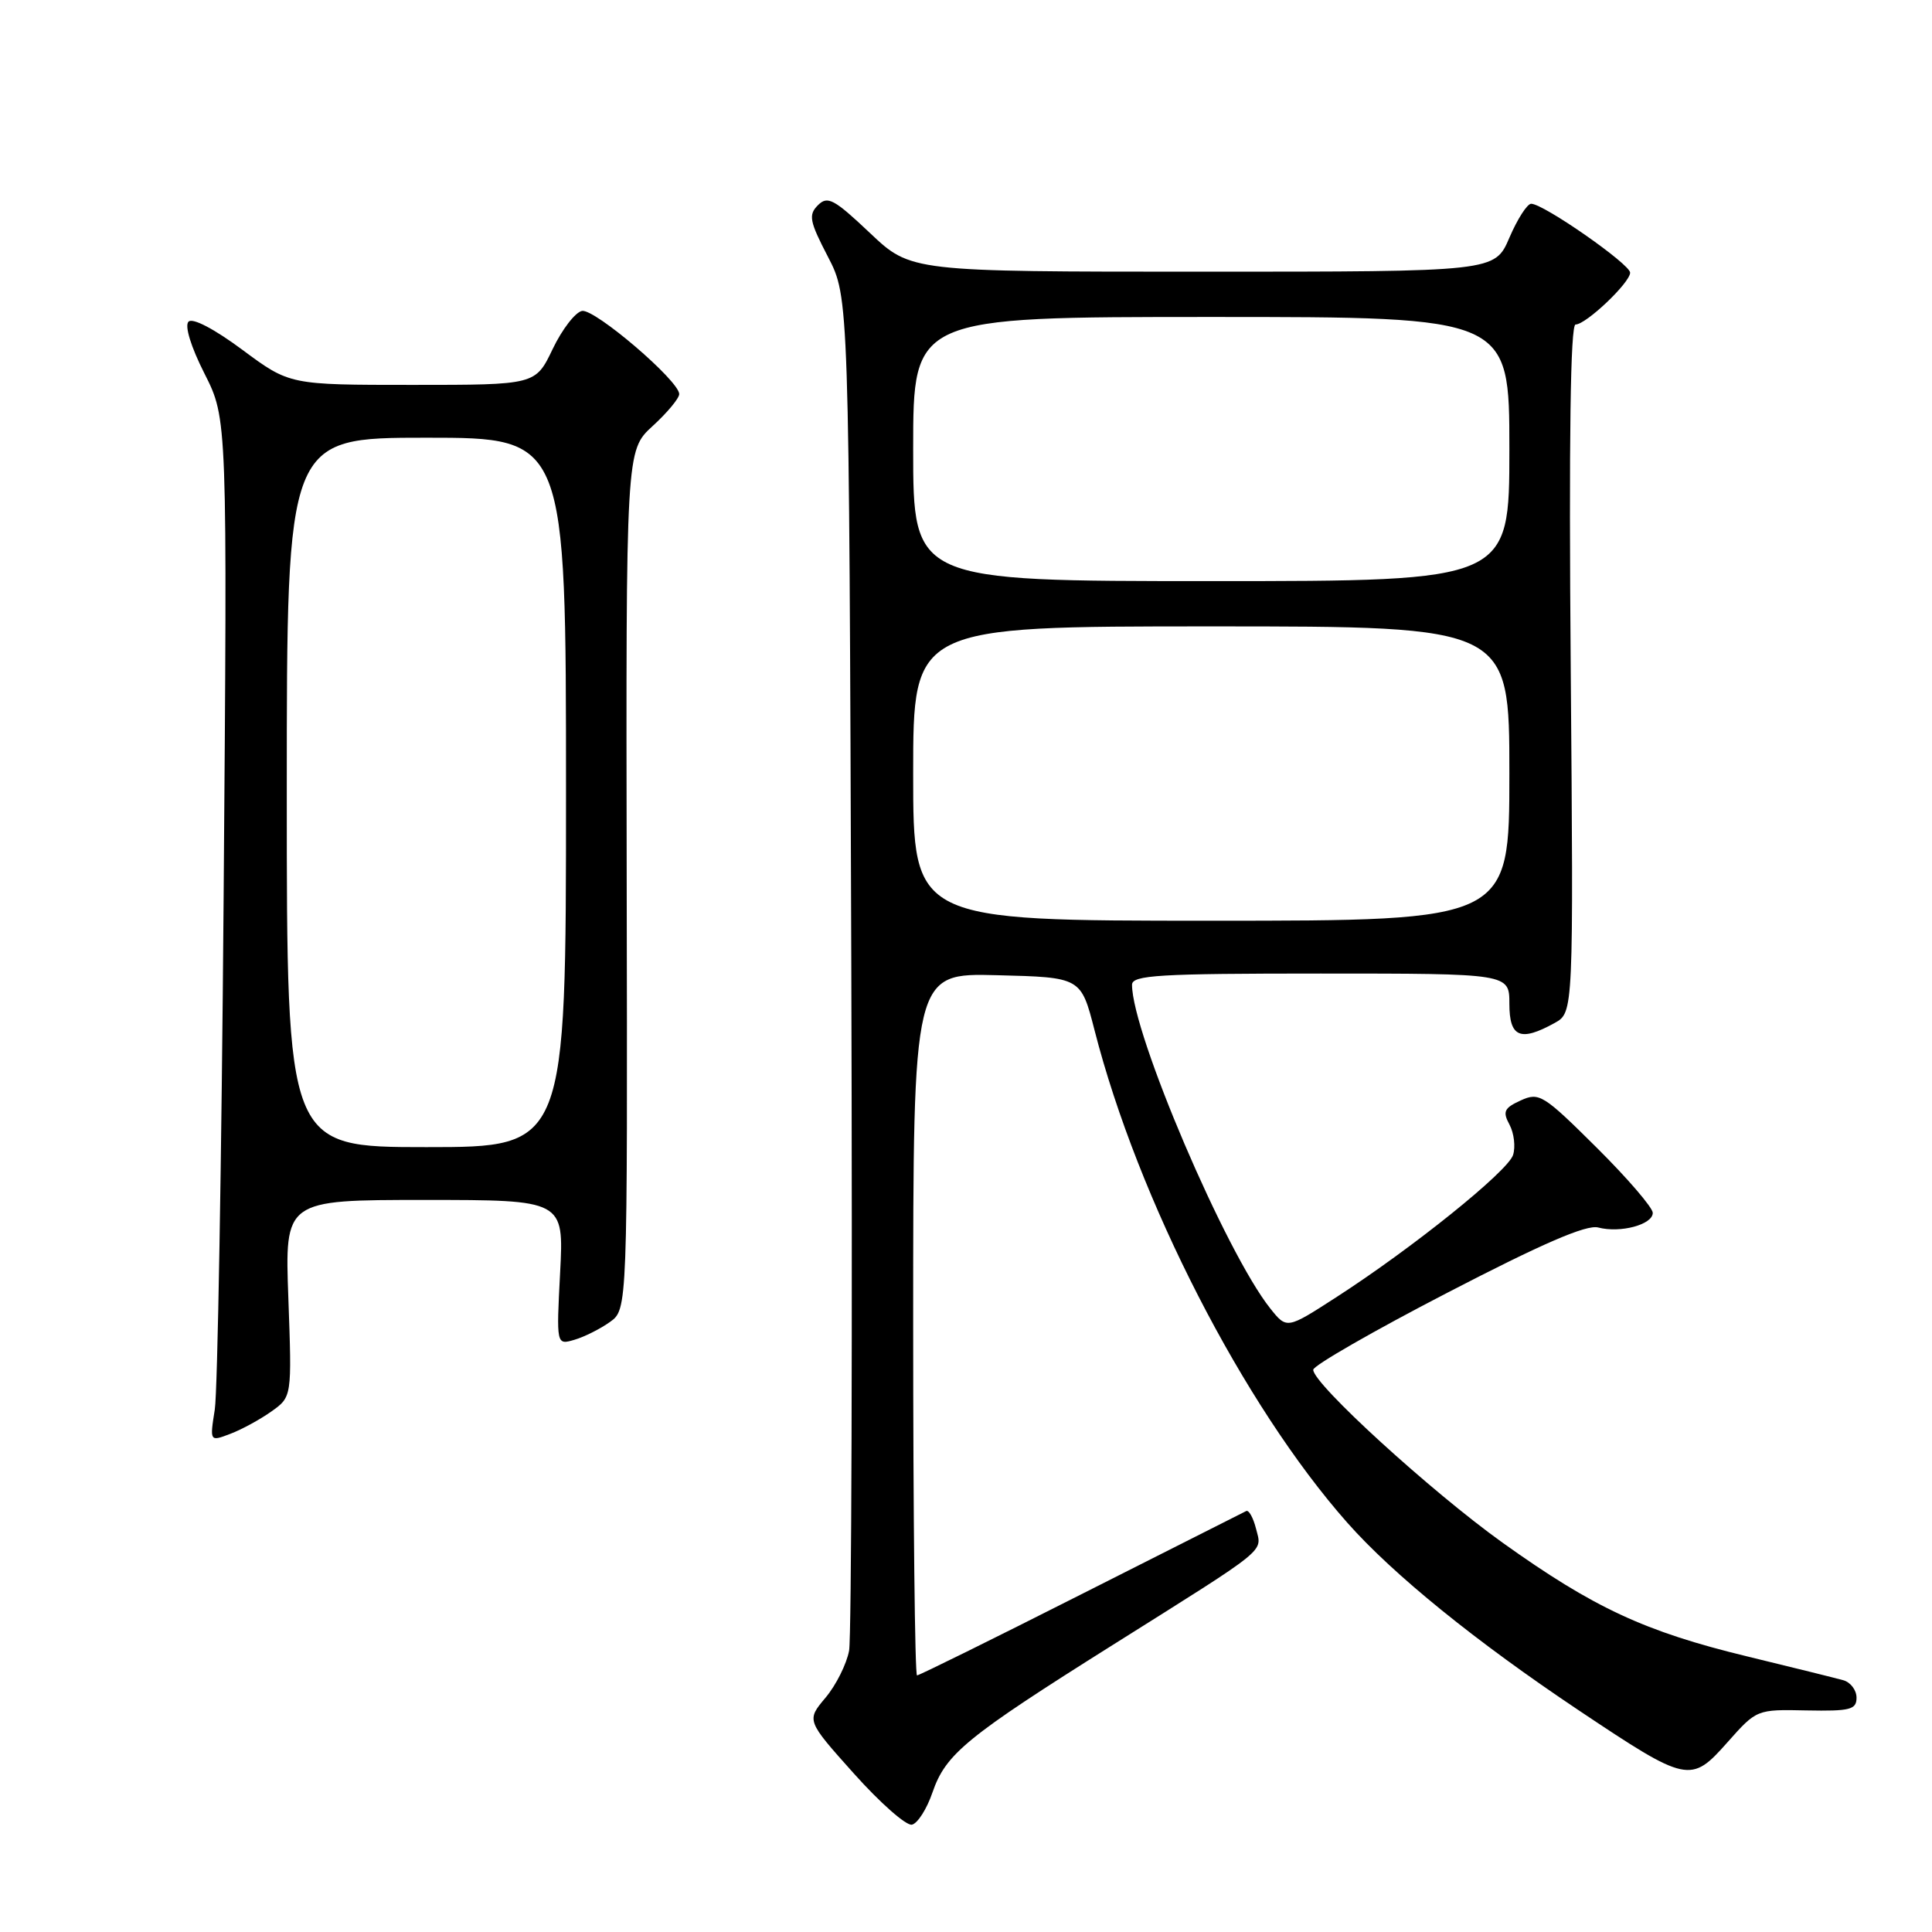 <?xml version="1.0" encoding="UTF-8" standalone="no"?>
<!DOCTYPE svg PUBLIC "-//W3C//DTD SVG 1.1//EN" "http://www.w3.org/Graphics/SVG/1.1/DTD/svg11.dtd" >
<svg xmlns="http://www.w3.org/2000/svg" xmlns:xlink="http://www.w3.org/1999/xlink" version="1.1" viewBox="0 0 256 256">
 <g >
 <path fill="currentColor"
d=" M 123.56 237.50 C 125.32 232.39 128.03 230.17 147.50 217.93 C 168.35 204.82 167.22 205.74 166.43 202.56 C 166.06 201.11 165.48 200.05 165.13 200.22 C 164.78 200.39 154.94 205.36 143.26 211.26 C 131.58 217.17 121.79 222.00 121.51 222.00 C 121.23 222.00 121.00 201.06 121.00 175.47 C 121.00 128.93 121.00 128.93 132.12 129.22 C 143.23 129.50 143.23 129.50 145.03 136.50 C 150.78 158.95 164.77 186.20 178.51 201.75 C 184.60 208.64 195.55 217.51 209.21 226.64 C 223.61 236.26 224.03 236.35 228.90 230.86 C 232.77 226.50 232.78 226.50 239.39 226.64 C 245.16 226.75 246.00 226.54 246.00 224.95 C 246.00 223.95 245.21 222.91 244.25 222.64 C 243.29 222.37 237.55 220.95 231.50 219.48 C 217.92 216.19 211.17 213.04 199.08 204.40 C 189.63 197.63 173.99 183.36 174.01 181.50 C 174.01 180.95 182.01 176.35 191.79 171.29 C 204.37 164.77 210.21 162.24 211.77 162.65 C 214.71 163.42 219.00 162.27 219.00 160.71 C 219.00 160.02 215.65 156.12 211.54 152.04 C 204.50 145.05 203.95 144.70 201.51 145.81 C 199.30 146.82 199.08 147.29 200.02 149.03 C 200.62 150.16 200.83 151.96 200.49 153.04 C 199.80 155.21 187.08 165.44 177.00 171.93 C 170.51 176.12 170.51 176.12 168.32 173.38 C 162.42 165.98 150.00 136.91 150.00 130.49 C 150.00 129.21 153.53 129.00 175.00 129.00 C 200.00 129.00 200.00 129.00 200.00 133.00 C 200.00 137.45 201.44 138.07 206.00 135.55 C 208.50 134.16 208.50 134.16 208.13 88.58 C 207.88 58.11 208.09 43.00 208.77 43.00 C 210.16 43.00 216.00 37.45 216.00 36.13 C 216.00 35.00 204.52 27.00 202.89 27.00 C 202.36 27.00 201.06 29.03 200.00 31.50 C 198.07 36.00 198.07 36.00 159.38 36.00 C 120.69 36.00 120.69 36.00 115.27 30.87 C 110.51 26.37 109.66 25.91 108.38 27.19 C 107.10 28.47 107.26 29.32 109.71 34.03 C 112.50 39.41 112.50 39.41 112.80 127.46 C 112.96 175.88 112.83 216.95 112.51 218.72 C 112.18 220.49 110.78 223.30 109.38 224.96 C 106.85 227.97 106.85 227.97 113.15 235.01 C 116.62 238.89 120.07 241.93 120.83 241.78 C 121.58 241.63 122.81 239.70 123.56 237.50 Z  M 35.97 187.02 C 38.68 185.09 38.68 185.09 38.21 172.05 C 37.73 159.00 37.73 159.00 56.23 159.00 C 74.72 159.00 74.72 159.00 74.22 168.61 C 73.72 178.23 73.72 178.23 76.11 177.53 C 77.42 177.15 79.55 176.08 80.82 175.17 C 83.15 173.50 83.15 173.50 83.04 116.60 C 82.94 59.70 82.94 59.70 86.47 56.46 C 88.41 54.69 90.00 52.77 90.00 52.22 C 90.00 50.46 78.81 40.89 77.12 41.20 C 76.23 41.37 74.48 43.64 73.23 46.25 C 70.96 51.00 70.96 51.00 54.67 51.00 C 38.38 51.00 38.38 51.00 32.13 46.36 C 28.40 43.59 25.52 42.08 24.98 42.62 C 24.44 43.16 25.29 45.94 27.10 49.51 C 30.13 55.50 30.13 55.50 29.63 119.00 C 29.36 153.93 28.83 184.42 28.46 186.77 C 27.79 191.03 27.79 191.03 30.52 189.99 C 32.03 189.42 34.48 188.08 35.97 187.02 Z  M 121.00 102.50 C 121.00 83.00 121.00 83.00 160.50 83.00 C 200.00 83.00 200.00 83.00 200.00 102.50 C 200.00 122.00 200.00 122.00 160.50 122.00 C 121.00 122.00 121.00 122.00 121.00 102.50 Z  M 121.00 59.50 C 121.00 42.00 121.00 42.00 160.50 42.00 C 200.00 42.00 200.00 42.00 200.00 59.50 C 200.00 77.00 200.00 77.00 160.50 77.00 C 121.00 77.00 121.00 77.00 121.00 59.50 Z  M 38.00 105.00 C 38.00 58.00 38.00 58.00 56.50 58.00 C 75.00 58.00 75.00 58.00 75.00 105.00 C 75.00 152.00 75.00 152.00 56.50 152.00 C 38.00 152.00 38.00 152.00 38.00 105.00 Z "/>
</g>
</svg>